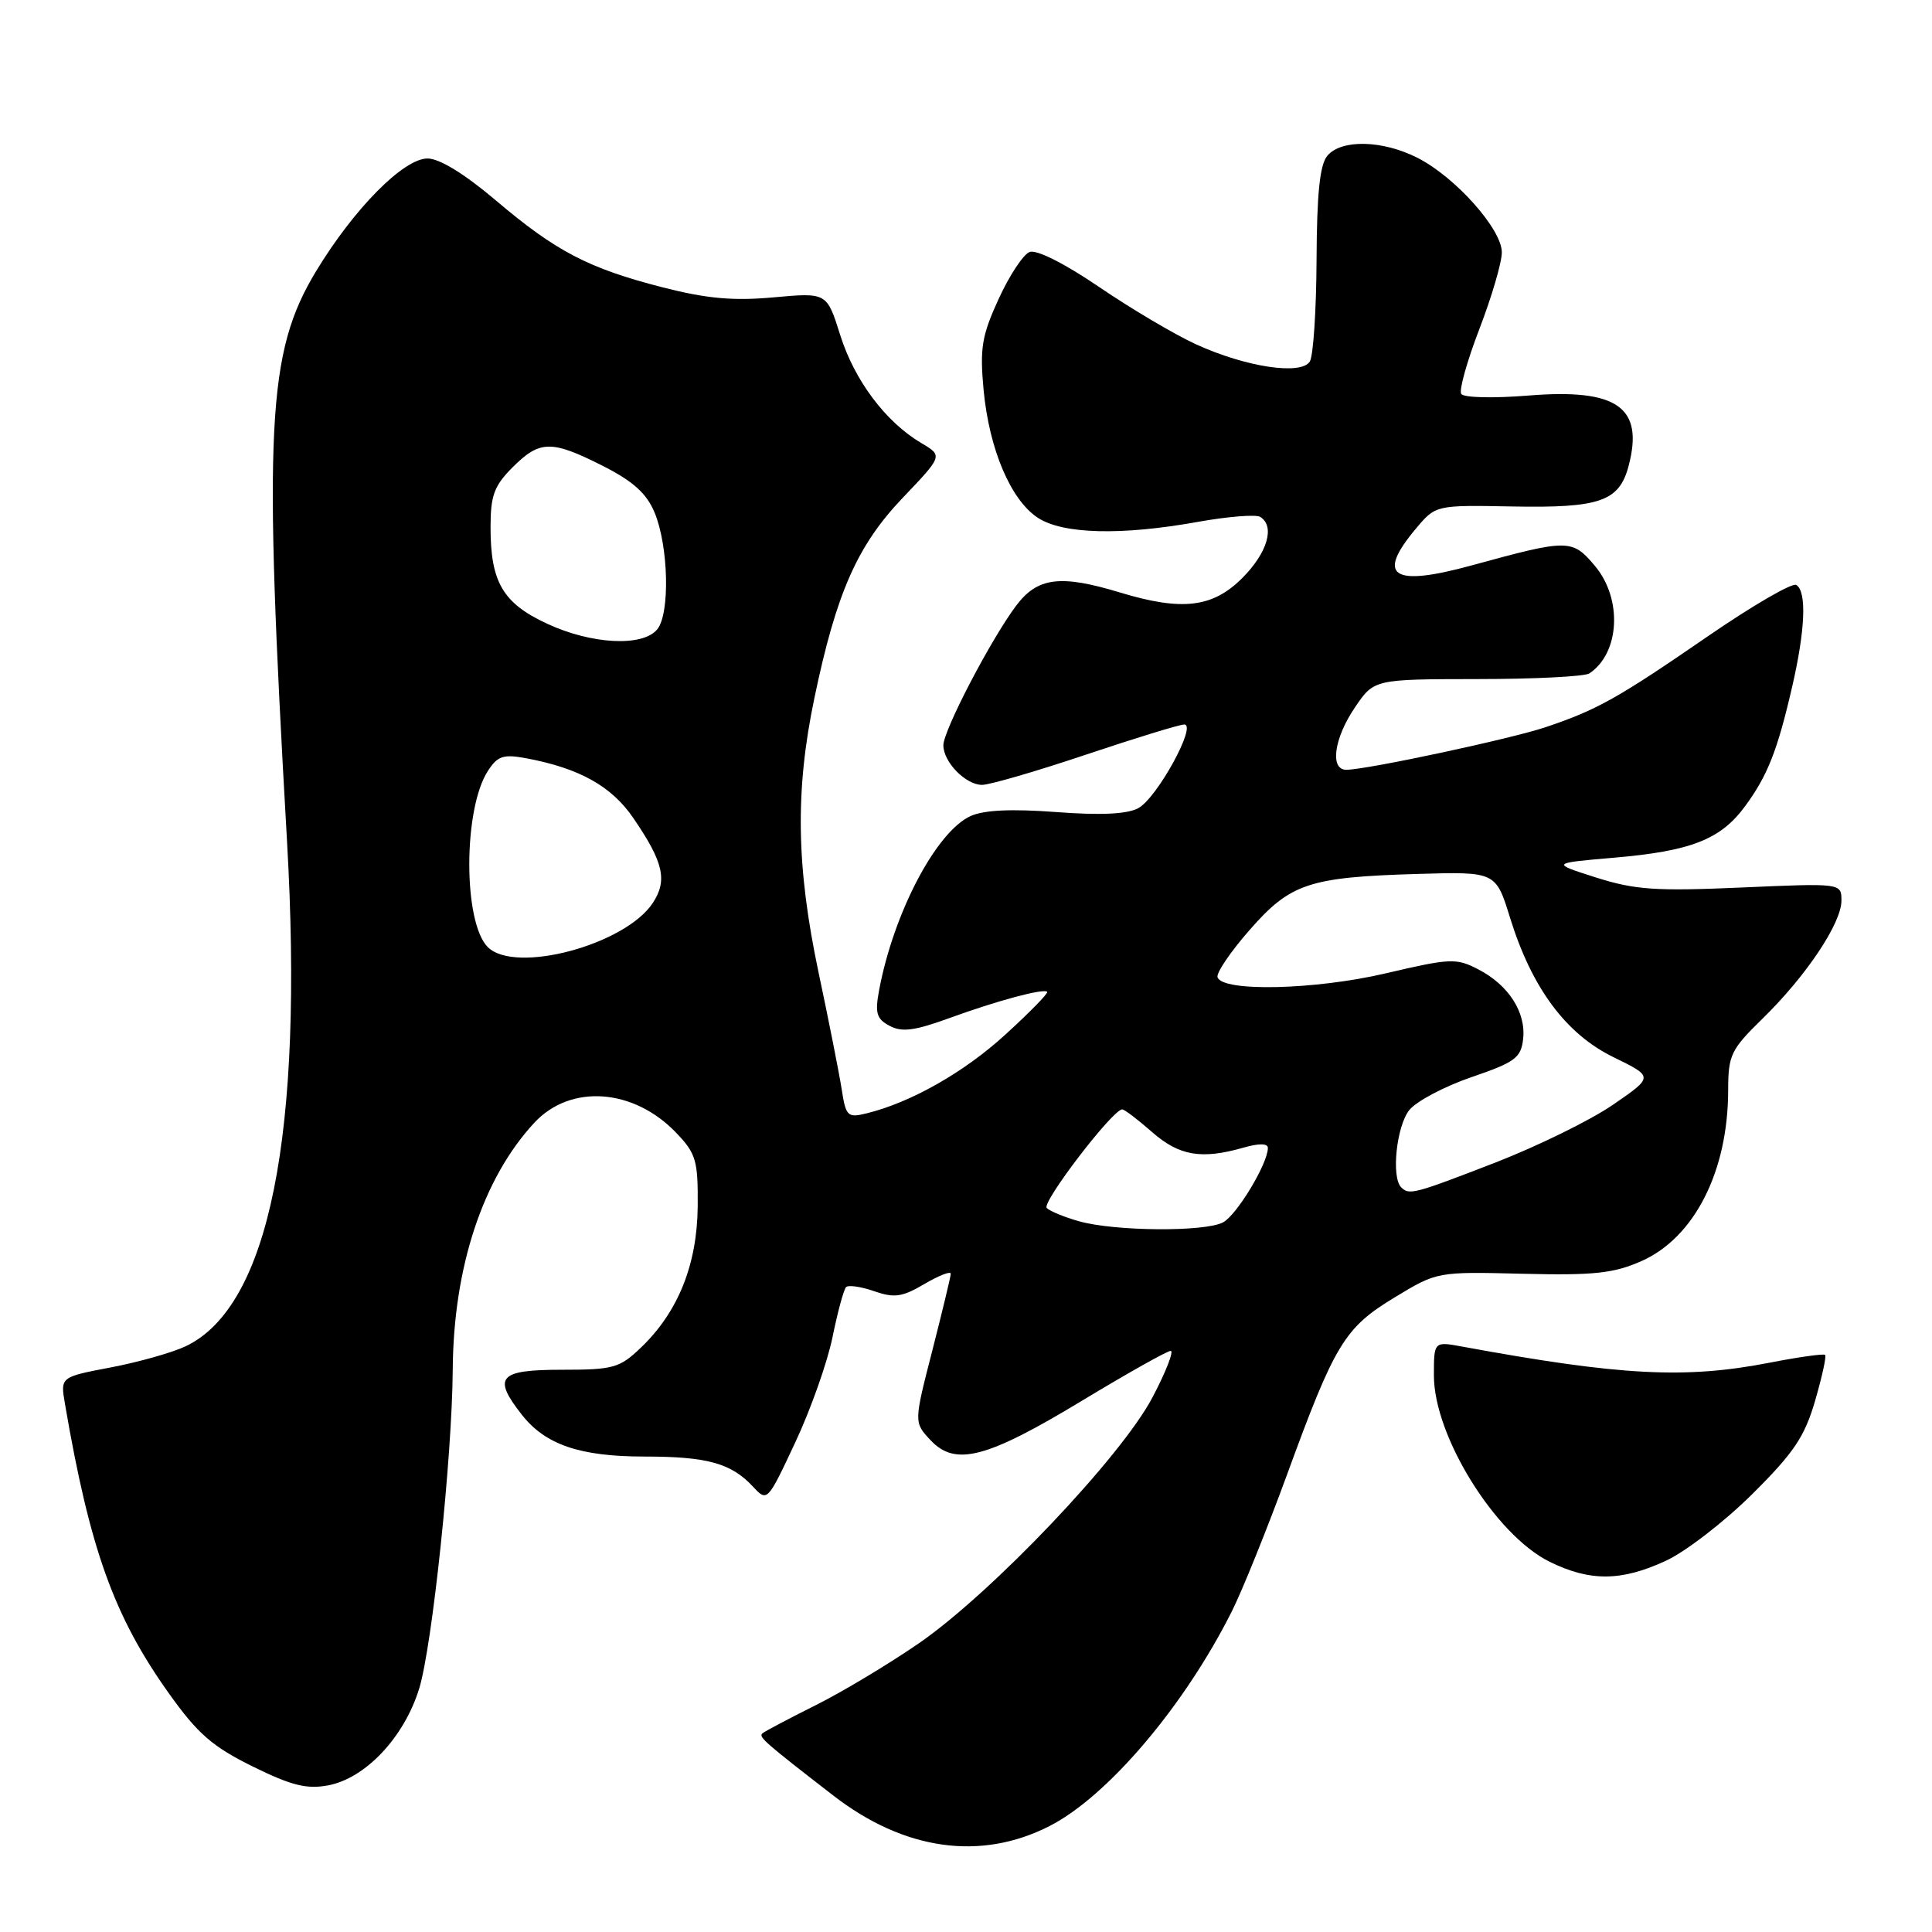 <?xml version="1.0" encoding="UTF-8" standalone="no"?>
<!DOCTYPE svg PUBLIC "-//W3C//DTD SVG 1.1//EN" "http://www.w3.org/Graphics/SVG/1.1/DTD/svg11.dtd" >
<svg xmlns="http://www.w3.org/2000/svg" xmlns:xlink="http://www.w3.org/1999/xlink" version="1.1" viewBox="0 0 256 256">
 <g >
 <path fill="currentColor"
d=" M 139.07 241.96 C 146.76 238.04 156.93 226.06 163.23 213.50 C 164.61 210.75 167.88 202.65 170.50 195.50 C 176.89 178.00 178.15 175.94 184.82 171.90 C 190.43 168.50 190.44 168.50 201.76 168.78 C 211.21 169.01 213.81 168.73 217.48 167.11 C 224.52 164.00 228.98 155.21 228.99 144.46 C 229.00 139.79 229.34 139.08 233.56 134.96 C 239.34 129.31 244.00 122.33 244.00 119.34 C 244.00 117.02 244.00 117.02 230.75 117.60 C 219.40 118.10 216.64 117.91 211.50 116.28 C 205.50 114.37 205.50 114.37 213.86 113.65 C 224.05 112.78 227.98 111.24 231.21 106.86 C 234.21 102.78 235.51 99.50 237.47 91.00 C 239.21 83.47 239.42 78.38 238.02 77.51 C 237.48 77.18 232.20 80.25 226.27 84.33 C 214.36 92.53 211.66 94.04 204.85 96.34 C 200.24 97.90 181.05 102.00 178.39 102.00 C 176.18 102.00 176.76 97.81 179.54 93.73 C 182.07 90.00 182.07 90.00 195.79 89.98 C 203.33 89.98 210.00 89.64 210.60 89.23 C 214.64 86.54 215.01 79.36 211.34 74.99 C 208.32 71.40 207.84 71.40 195.00 74.92 C 184.47 77.80 182.30 76.37 187.62 70.04 C 190.24 66.92 190.24 66.92 200.40 67.11 C 212.01 67.33 214.56 66.44 215.80 61.73 C 217.85 53.96 214.29 51.46 202.56 52.41 C 197.85 52.79 193.93 52.70 193.62 52.19 C 193.31 51.70 194.40 47.82 196.03 43.58 C 197.66 39.34 199.00 34.78 199.00 33.44 C 199.00 30.37 192.87 23.49 187.86 20.93 C 183.20 18.55 177.72 18.43 175.87 20.65 C 174.88 21.85 174.49 25.69 174.45 34.43 C 174.42 41.10 174.02 47.16 173.56 47.90 C 172.42 49.75 165.09 48.65 158.47 45.62 C 155.62 44.31 149.84 40.89 145.63 38.02 C 141.06 34.91 137.35 33.04 136.43 33.39 C 135.59 33.71 133.74 36.51 132.32 39.62 C 130.09 44.49 129.82 46.13 130.33 51.66 C 131.07 59.51 133.92 66.25 137.52 68.61 C 140.83 70.78 148.58 70.98 158.73 69.15 C 162.70 68.44 166.41 68.14 166.98 68.49 C 168.98 69.72 167.95 73.25 164.60 76.60 C 160.68 80.52 156.62 81.00 148.41 78.51 C 140.50 76.11 137.48 76.49 134.65 80.25 C 131.33 84.66 125.00 96.79 125.00 98.75 C 125.00 100.98 127.96 104.00 130.13 104.00 C 131.14 104.00 137.32 102.20 143.88 100.00 C 150.44 97.80 156.30 96.00 156.92 96.00 C 158.66 96.00 153.29 105.78 150.82 107.09 C 149.35 107.88 145.84 108.05 139.93 107.60 C 134.02 107.16 130.38 107.33 128.61 108.13 C 124.06 110.20 118.41 120.95 116.49 131.19 C 115.92 134.24 116.14 135.01 117.88 135.93 C 119.49 136.80 121.19 136.58 125.72 134.93 C 132.11 132.60 138.27 130.94 138.76 131.42 C 138.93 131.60 136.47 134.12 133.28 137.03 C 127.79 142.07 120.70 146.09 114.81 147.53 C 112.31 148.14 112.08 147.92 111.53 144.34 C 111.20 142.23 109.82 135.25 108.46 128.84 C 105.50 114.82 105.35 104.74 107.91 92.50 C 110.82 78.55 113.59 72.28 119.63 65.95 C 124.93 60.39 124.93 60.39 122.08 58.71 C 117.37 55.93 113.23 50.42 111.34 44.42 C 109.56 38.76 109.56 38.76 102.52 39.40 C 97.16 39.89 93.65 39.57 87.82 38.08 C 77.98 35.56 73.66 33.31 65.66 26.52 C 61.55 23.04 58.23 21.00 56.65 21.00 C 53.47 21.00 46.89 27.66 41.88 35.94 C 35.38 46.70 34.88 56.49 38.03 111.43 C 40.26 150.29 35.68 173.13 24.60 178.39 C 22.82 179.23 18.36 180.49 14.68 181.19 C 8.00 182.46 8.00 182.46 8.60 185.98 C 11.91 205.30 15.10 214.18 22.40 224.41 C 26.20 229.74 28.16 231.44 33.47 234.06 C 38.62 236.60 40.64 237.10 43.48 236.57 C 48.43 235.64 53.55 230.20 55.54 223.76 C 57.27 218.15 59.91 193.11 59.99 181.50 C 60.08 167.92 63.98 156.11 70.81 148.76 C 75.60 143.61 83.94 144.20 89.59 150.09 C 92.23 152.85 92.50 153.76 92.45 159.84 C 92.38 167.56 89.86 173.84 84.93 178.56 C 82.10 181.27 81.29 181.50 74.43 181.50 C 66.07 181.50 65.22 182.47 69.17 187.49 C 72.28 191.44 76.87 193.00 85.40 193.00 C 93.70 193.00 96.87 193.88 99.74 196.95 C 101.67 199.03 101.67 199.03 105.37 191.14 C 107.41 186.80 109.63 180.52 110.31 177.19 C 110.99 173.85 111.80 170.86 112.11 170.55 C 112.42 170.24 114.10 170.49 115.84 171.09 C 118.51 172.02 119.55 171.87 122.50 170.13 C 124.43 169.00 125.99 168.39 125.98 168.78 C 125.97 169.18 124.86 173.77 123.53 178.98 C 121.09 188.47 121.09 188.47 123.30 190.83 C 126.58 194.34 130.73 193.25 143.39 185.59 C 149.38 181.97 154.66 179.00 155.12 179.00 C 155.57 179.00 154.50 181.76 152.72 185.14 C 148.60 193.00 131.41 211.09 121.72 217.77 C 117.75 220.50 111.58 224.21 108.00 225.99 C 104.42 227.78 101.28 229.44 101.01 229.69 C 100.50 230.16 101.33 230.89 110.42 237.92 C 119.81 245.19 129.95 246.62 139.07 241.96 Z  M 220.76 206.80 C 223.37 205.59 228.50 201.63 232.17 197.99 C 237.69 192.51 239.12 190.38 240.51 185.61 C 241.43 182.44 242.03 179.71 241.84 179.53 C 241.65 179.35 238.35 179.81 234.50 180.56 C 223.31 182.74 214.74 182.29 193.75 178.43 C 190.00 177.74 190.00 177.74 190.00 182.27 C 190.00 190.28 198.13 203.37 205.31 206.93 C 210.68 209.58 214.84 209.55 220.76 206.80 Z  M 143.00 161.83 C 141.07 161.29 139.14 160.50 138.70 160.07 C 137.97 159.37 147.44 147.00 148.70 147.00 C 149.00 147.00 150.77 148.35 152.65 150.00 C 156.25 153.16 159.20 153.66 164.76 152.07 C 166.82 151.48 168.00 151.49 168.00 152.11 C 168.00 154.17 163.90 160.98 162.06 161.97 C 159.67 163.25 147.72 163.16 143.00 161.83 Z  M 185.67 157.33 C 184.32 155.99 185.05 149.17 186.75 147.08 C 187.71 145.90 191.43 143.94 195.00 142.72 C 200.74 140.76 201.54 140.17 201.82 137.69 C 202.23 134.14 199.89 130.51 195.87 128.44 C 192.97 126.93 192.16 126.97 183.63 128.97 C 174.25 131.17 161.97 131.45 161.33 129.49 C 161.14 128.93 163.04 126.13 165.55 123.26 C 170.99 117.04 173.42 116.23 187.85 115.80 C 198.20 115.50 198.20 115.50 200.10 121.64 C 202.98 130.93 207.50 137.01 213.81 140.09 C 219.12 142.68 219.12 142.68 213.75 146.37 C 210.80 148.41 203.78 151.85 198.16 154.04 C 187.36 158.22 186.72 158.39 185.67 157.33 Z  M 64.63 125.49 C 61.36 122.22 61.37 107.19 64.65 102.15 C 65.95 100.15 66.69 99.91 69.76 100.48 C 76.78 101.80 81.02 104.17 83.90 108.37 C 87.92 114.24 88.47 116.63 86.51 119.63 C 82.86 125.20 68.25 129.11 64.63 125.49 Z  M 72.48 82.64 C 66.63 79.92 65.00 77.14 65.00 69.88 C 65.00 65.65 65.47 64.38 67.92 61.92 C 71.54 58.31 73.06 58.29 79.89 61.74 C 83.89 63.77 85.67 65.37 86.73 67.90 C 88.59 72.36 88.80 81.34 87.08 83.40 C 85.14 85.74 78.37 85.38 72.48 82.64 Z "/>
</g>
</svg>
